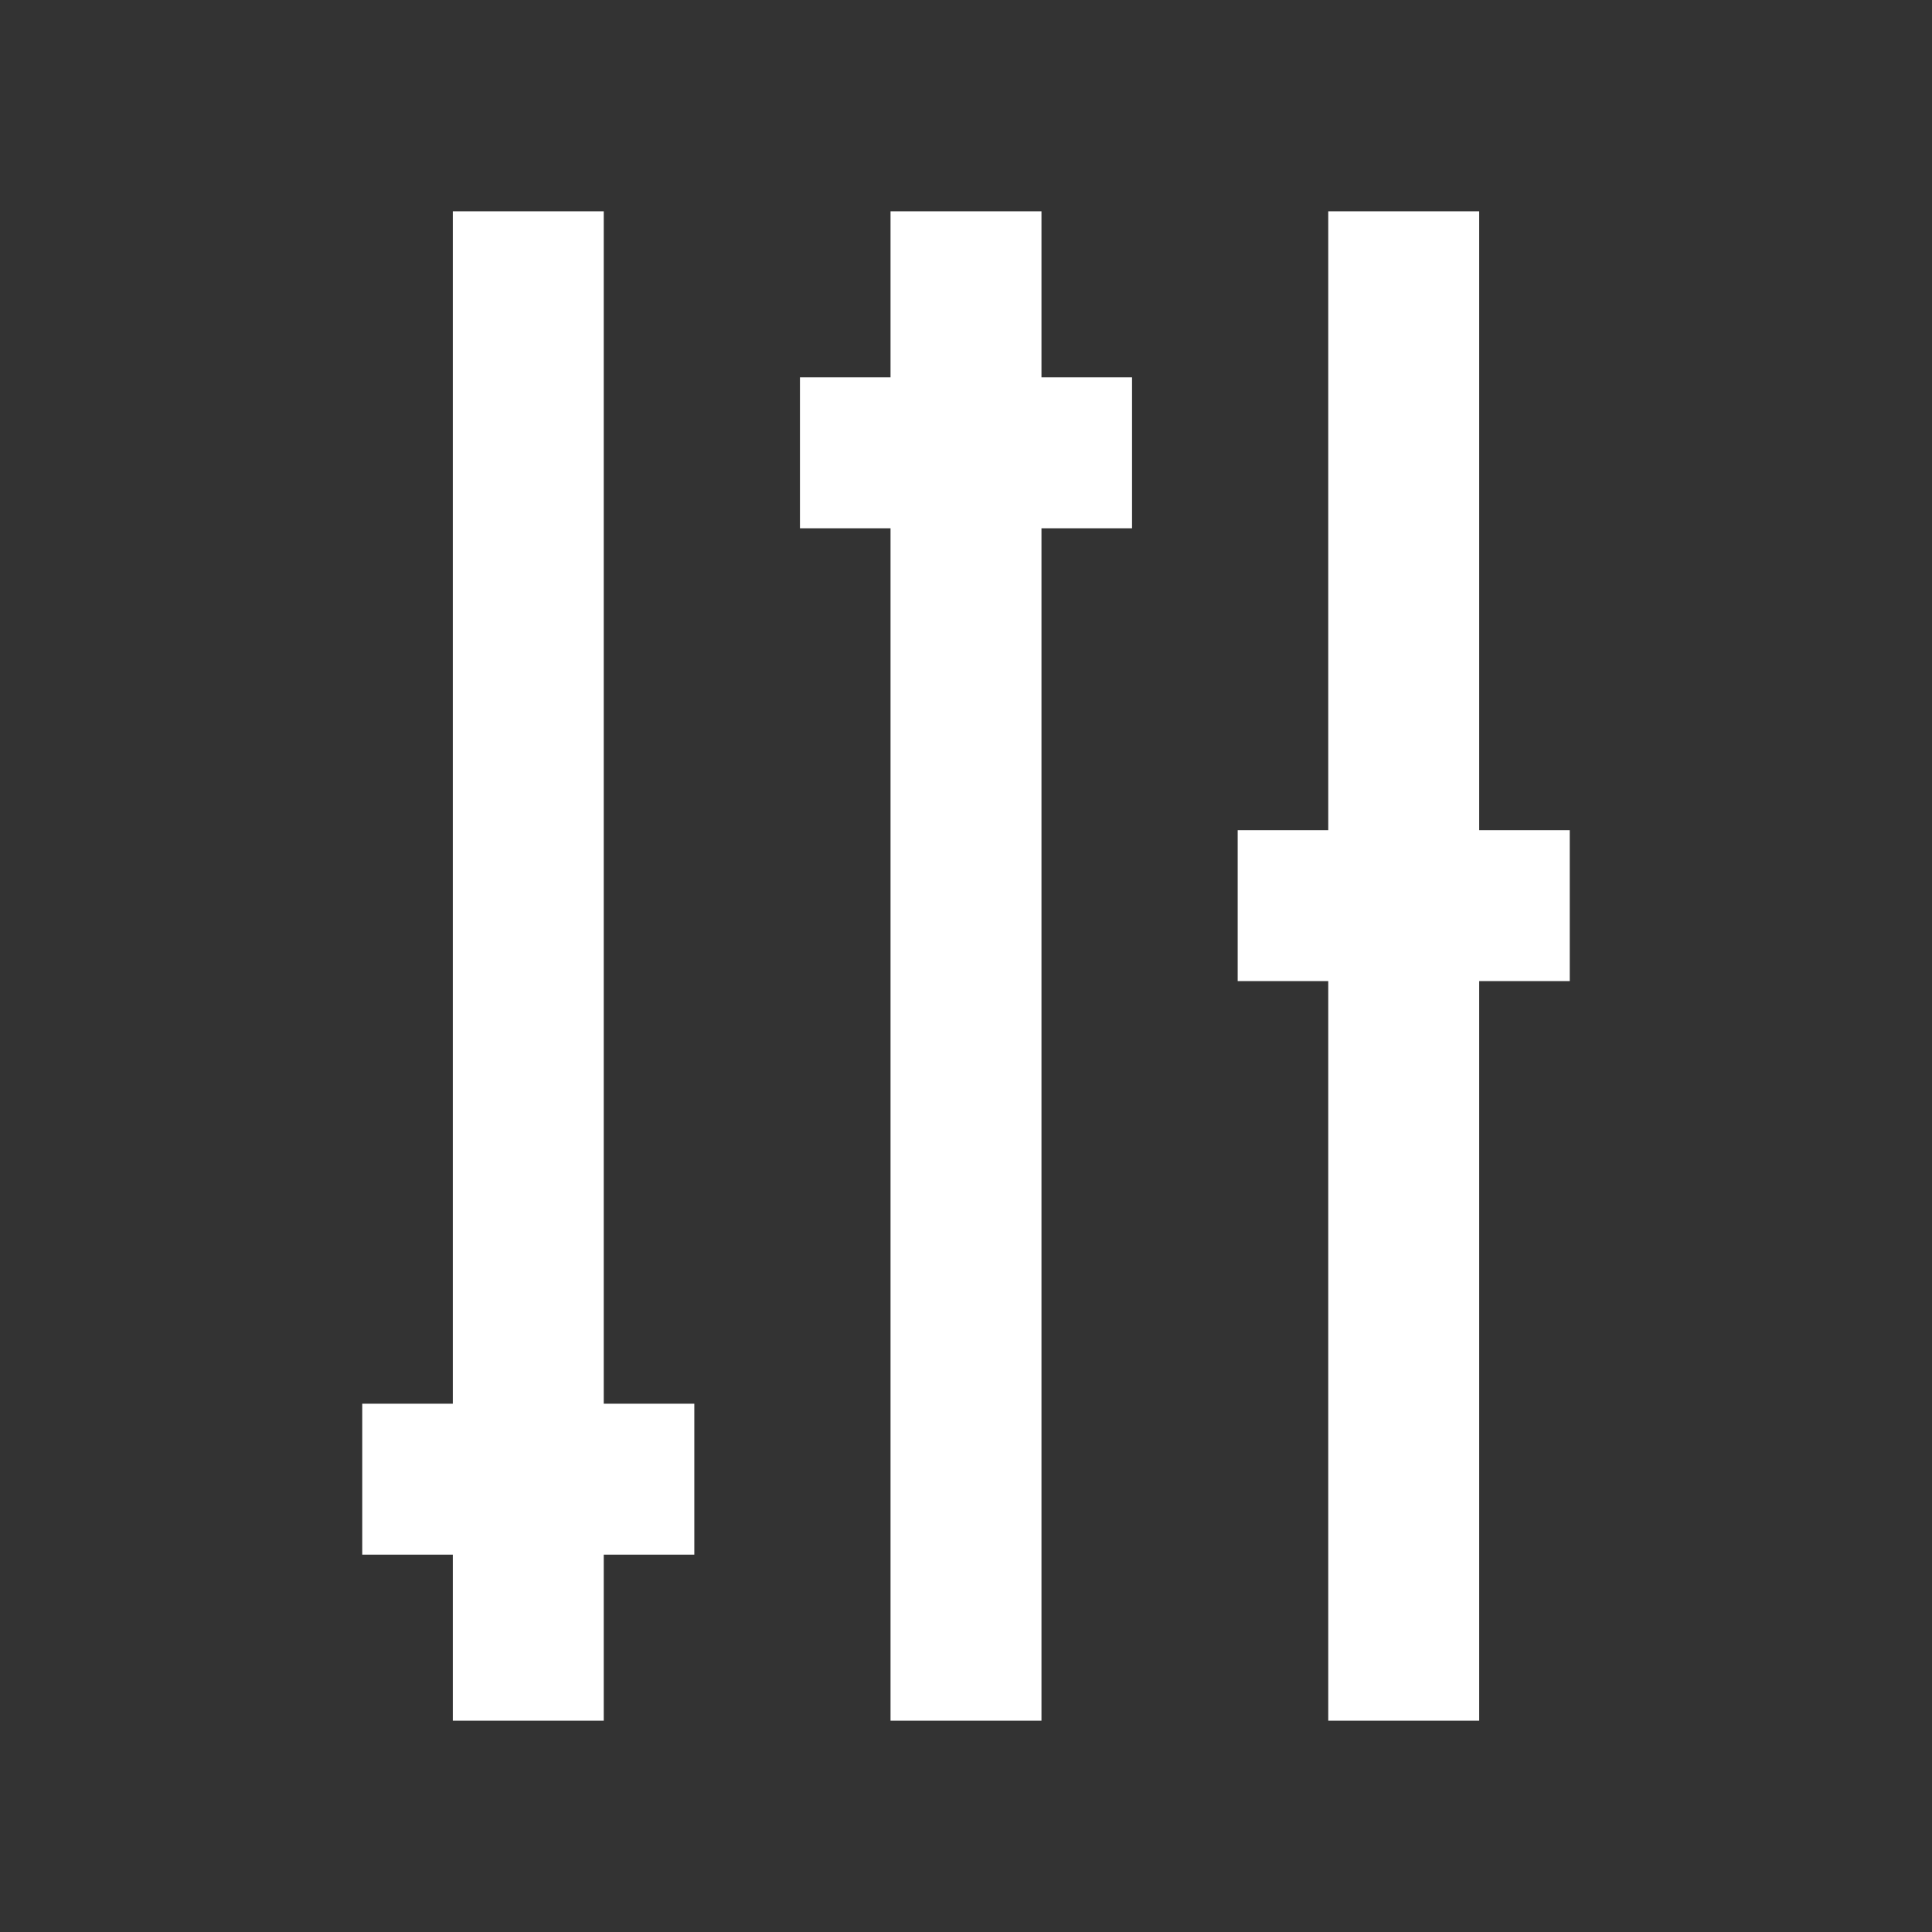 <svg xmlns="http://www.w3.org/2000/svg" width="64" height="64" viewBox="0 0 64 64">
	<rect x="0" y="0" width="64" height="64" fill="#333333" stroke="none"/>
	<g>
		<path fill="none" stroke="#fff" stroke-width="5" d="m 12,49 11,0"/>
		<path fill="none" stroke="#fff" stroke-width="5" d="m 26.5,15 11,0"/>
		<path fill="none" stroke="#fff" stroke-width="5" d="m 41,30 11,0"/>
		<path fill="none" stroke="#fff" stroke-width="5" d="m 17.5,57 0,-50"/>
		<path fill="none" stroke="#fff" stroke-width="5" d="M 32,57 32,7"/>
		<path fill="none" stroke="#fff" stroke-width="5" d="m 46.5,57 0,-50"/>
	</g>
</svg>